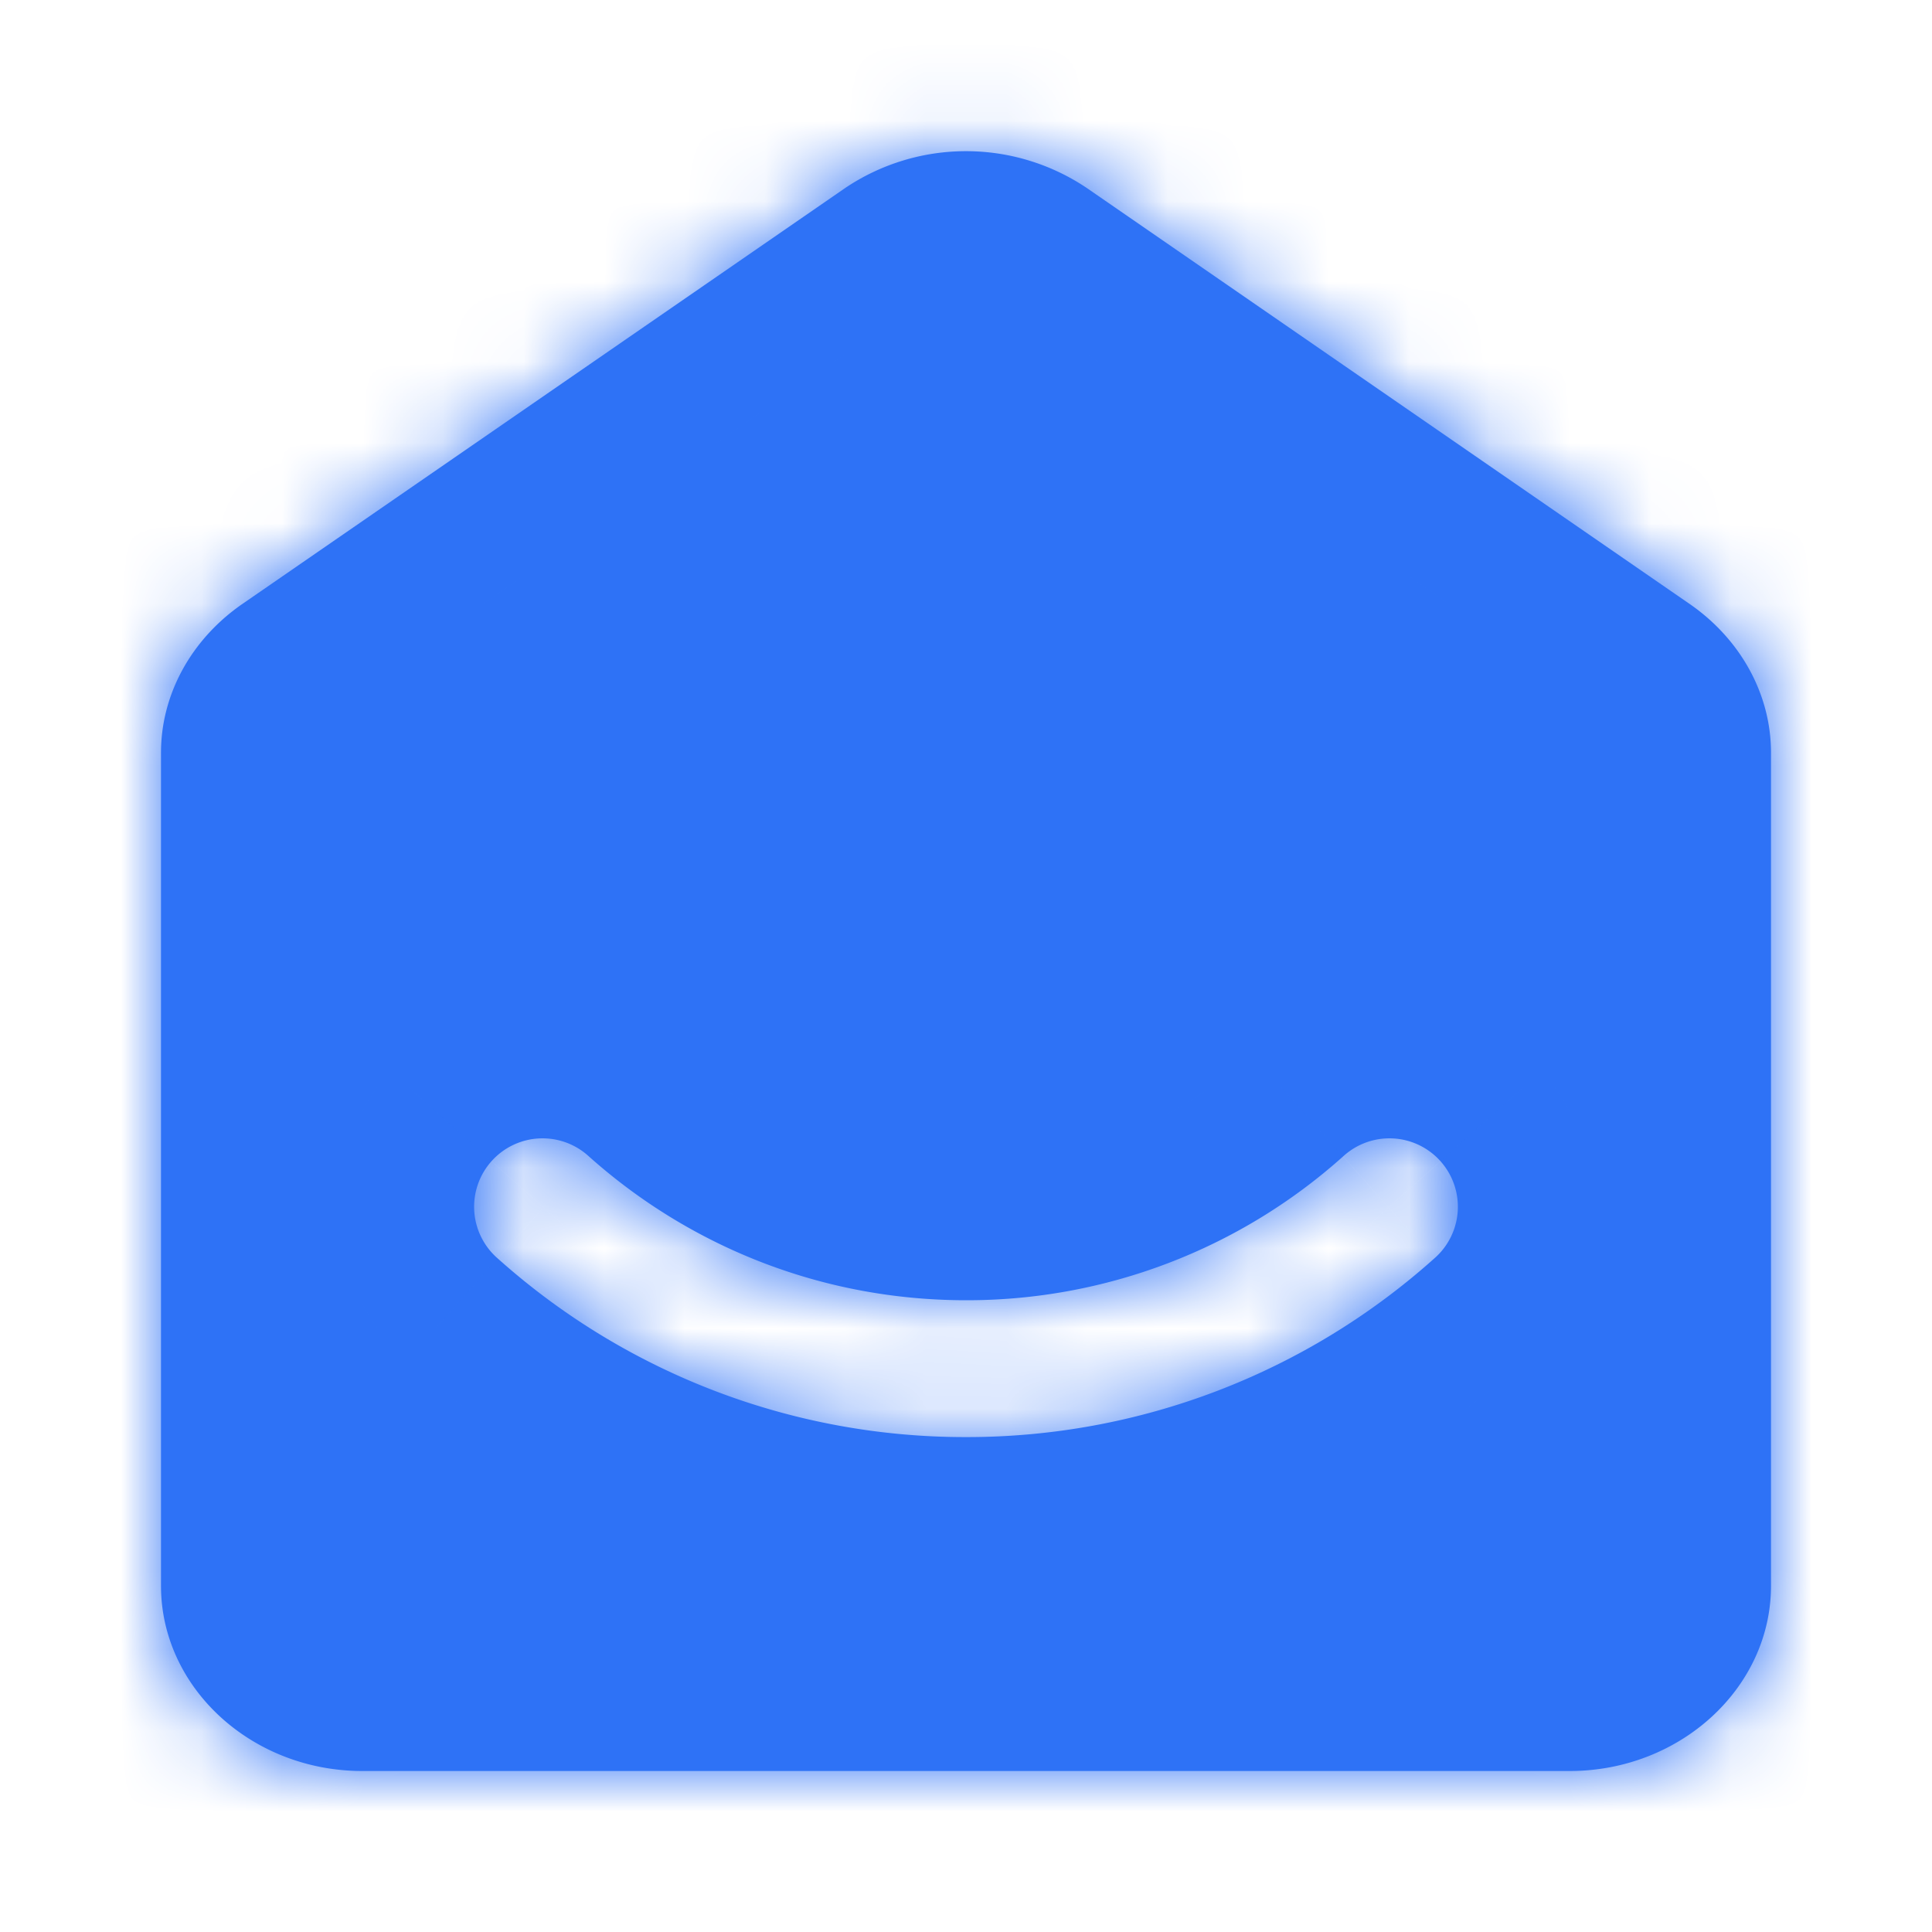 <svg xmlns="http://www.w3.org/2000/svg" width="24" height="24" fill="none" viewBox="0 0 24 24"><mask id="5fd0a" fill="#2e72f6"><path fill-rule="evenodd" d="M10.5 2.335 3 7.51c-.625.437-1 1.116-1 1.84V19.7C2 20.965 3.125 22 4.5 22h15c1.375 0 2.5-1.035 2.5-2.3V9.35c0-.724-.375-1.403-1-1.84l-7.5-5.175a2.69 2.69 0 0 0-3 0M7.316 14.366a.85.85 0 1 0-1.132 1.268A8.7 8.7 0 0 0 12 17.852a8.7 8.7 0 0 0 5.816-2.218.85.85 0 1 0-1.132-1.268A7 7 0 0 1 12 16.152c-1.8 0-3.44-.675-4.684-1.786" clip-rule="evenodd"></path></mask><path fill="#2e72f6" fill-rule="evenodd" d="M10.5 2.335 3 7.51c-.625.437-1 1.116-1 1.84V19.7C2 20.965 3.125 22 4.5 22h15c1.375 0 2.5-1.035 2.5-2.3V9.35c0-.724-.375-1.403-1-1.84l-7.5-5.175a2.69 2.69 0 0 0-3 0M7.316 14.366a.85.85 0 1 0-1.132 1.268A8.7 8.7 0 0 0 12 17.852a8.7 8.7 0 0 0 5.816-2.218.85.85 0 1 0-1.132-1.268A7 7 0 0 1 12 16.152c-1.8 0-3.44-.675-4.684-1.786" clip-rule="evenodd"></path><path fill="#2e72f6" d="m3 7.51-.965-1.4-.01.007zm7.5-5.175L9.538.934l-.003.002zM21 7.51l.974-1.393-.009-.006zm-7.5-5.175.966-1.4-.004-.001zM6.116 14.434l1.268 1.132zm1.2-.068 1.133-1.268zm-1.132 1.268L5.05 16.902zm11.632 0 1.133 1.268zm.068-1.2-1.268 1.132zm-1.2-.068-1.133-1.268zM3.965 8.91l7.5-5.175L9.536.936l-7.5 5.175zm-.265.44c0-.12.063-.299.274-.447L2.026 6.117C.987 6.843.3 8.022.3 9.35zm0 10.35V9.35H.3V19.7zm.8.6a.9.9 0 0 1-.615-.227.5.5 0 0 1-.185-.373H.3c0 2.335 2.022 4 4.2 4zm15 0h-15v3.4h15zm.8-.6a.5.5 0 0 1-.185.373.9.9 0 0 1-.615.227v3.4c2.178 0 4.2-1.665 4.2-4zm0-10.35V19.7h3.4V9.35zm-.274-.447c.211.148.274.326.274.447h3.4c0-1.328-.687-2.507-1.726-3.233zm-7.491-5.169 7.5 5.175 1.93-2.798-7.5-5.175zm-1.073.002a.99.99 0 0 1 1.076 0L14.462.934a4.39 4.39 0 0 0-4.924 0zm-4.078 11.83a.85.85 0 0 1-1.2.068l2.265-2.536a2.55 2.55 0 0 0-3.6.203zm-.068-1.2c.35.313.38.85.068 1.2l-2.536-2.265a2.55 2.55 0 0 0 .203 3.6zM12 16.152c-1.8 0-3.44-.675-4.684-1.786l-2.265 2.536A10.4 10.4 0 0 0 12 19.552zm4.684-1.786A7 7 0 0 1 12 16.152v3.4c2.667 0 5.105-1.004 6.949-2.65zm-.068 1.2a.85.85 0 0 1 .068-1.2l2.265 2.536a2.55 2.55 0 0 0 .203-3.6zm1.2.068a.85.85 0 0 1-1.2-.068l2.536-2.265a2.55 2.55 0 0 0-3.6-.203zM12 17.852a8.7 8.7 0 0 0 5.816-2.218l-2.265-2.536A5.3 5.3 0 0 1 12 14.452zm-5.816-2.218A8.7 8.7 0 0 0 12 17.852v-3.4a5.3 5.3 0 0 1-3.551-1.354z" mask="url(#5fd0a)"></path></svg>